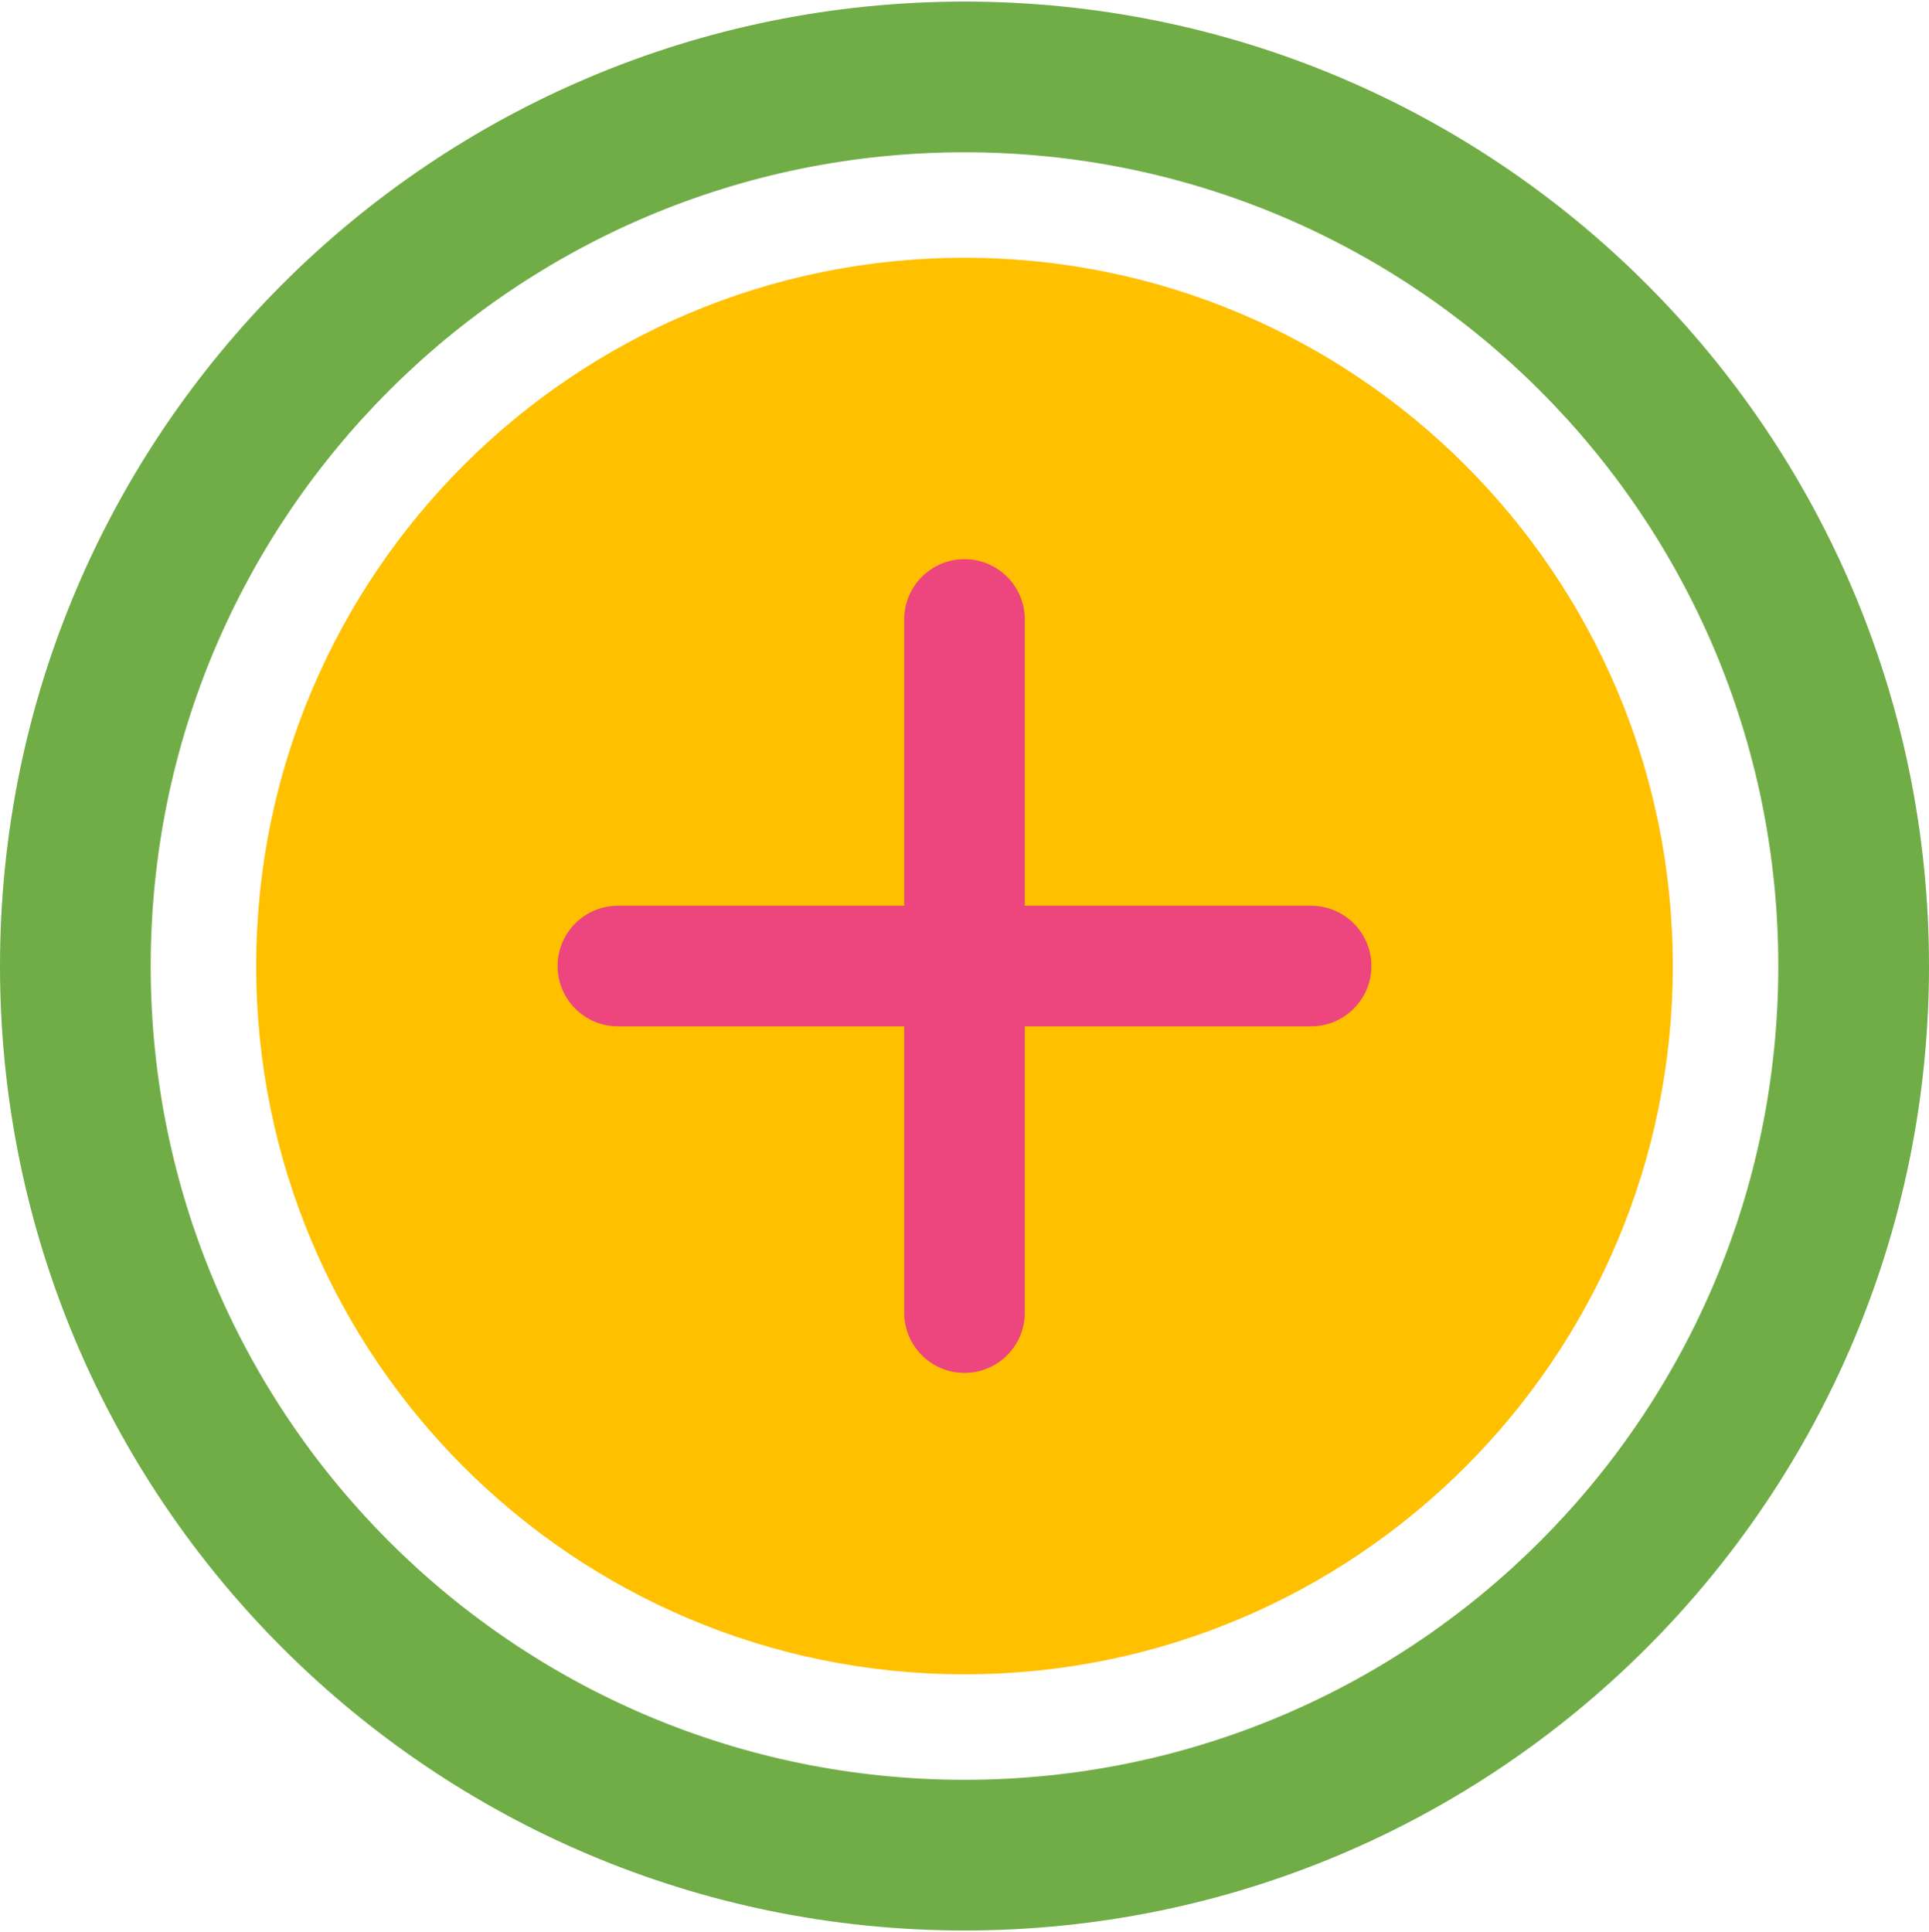 <?xml version="1.0" encoding="UTF-8" standalone="no"?>
<!DOCTYPE svg PUBLIC "-//W3C//DTD SVG 1.1//EN" "http://www.w3.org/Graphics/SVG/1.1/DTD/svg11.dtd">
<svg xmlns="http://www.w3.org/2000/svg" xmlns:xlink="http://www.w3.org/1999/xlink" version="1.1" width="128pt" height="128.21pt" viewBox="0 0 128 128.21">
<g enable-background="new">
<g>
<g id="Layer-1" data-name="Layer 1">
<clipPath id="cp0">
<path transform="matrix(1,0,0,-1,0,128.21)" d="M 0 128.21 L 128 128.21 L 128 0 L 0 0 Z "/>
</clipPath>
<g clip-path="url(#cp0)">
<path transform="matrix(1,0,0,-1,64,17.105)" d="M 0 0 C 25.957 0 47 -21.043 47 -47 C 47 -72.958 25.957 -94 0 -94 C -25.957 -94 -47 -72.958 -47 -47 C -47 -21.043 -25.957 0 0 0 " fill="#ffc000"/>
</g>
<clipPath id="cp1">
<path transform="matrix(1,0,0,-1,0,128.21)" d="M 0 64.105 C 0 28.759 28.654 .105 64 .105 C 99.346 .105 128 28.759 128 64.105 C 128 99.451 99.346 128.105 64 128.105 C 28.654 128.105 0 99.451 0 64.105 "/>
</clipPath>
<g clip-path="url(#cp1)">
<path transform="matrix(1,0,0,-1,118,64.105)" d="M 0 0 C 0 -29.823 -24.177 -54 -54 -54 L -54 -74 C -13.131 -74 20 -40.869 20 0 Z M -54 -54 C -83.823 -54 -108 -29.823 -108 0 L -128 0 C -128 -40.869 -94.869 -74 -54 -74 Z M -108 0 C -108 29.823 -83.823 54 -54 54 L -54 74 C -94.869 74 -128 40.869 -128 0 Z M -54 54 C -24.177 54 0 29.823 0 0 L 20 0 C 20 40.869 -13.131 74 -54 74 Z " fill="#70ad47"/>
</g>
<clipPath id="cp2">
<path transform="matrix(1,0,0,-1,0,128.21)" d="M 0 128.21 L 128 128.21 L 128 0 L 0 0 Z "/>
</clipPath>
<g clip-path="url(#cp2)">
<path transform="matrix(1,0,0,-1,41,60.105)" d="M 0 0 C -2.209 0 -4 -1.791 -4 -4 C -4 -6.209 -2.209 -8 0 -8 Z M 46 -8 C 48.209 -8 50 -6.209 50 -4 C 50 -1.791 48.209 0 46 0 Z M 0 -8 L 46 -8 L 46 0 L 0 0 Z " fill="#ed457d"/>
<path transform="matrix(1,0,0,-1,68,41.105)" d="M 0 0 C 0 2.209 -1.791 4 -4 4 C -6.209 4 -8 2.209 -8 0 Z M -8 -46 C -8 -48.209 -6.209 -50 -4 -50 C -1.791 -50 0 -48.209 0 -46 Z M -8 -46 L 0 -46 L 0 0 L -8 0 Z " fill="#ed457d"/>
</g>
</g>
</g>
</g>
</svg>
